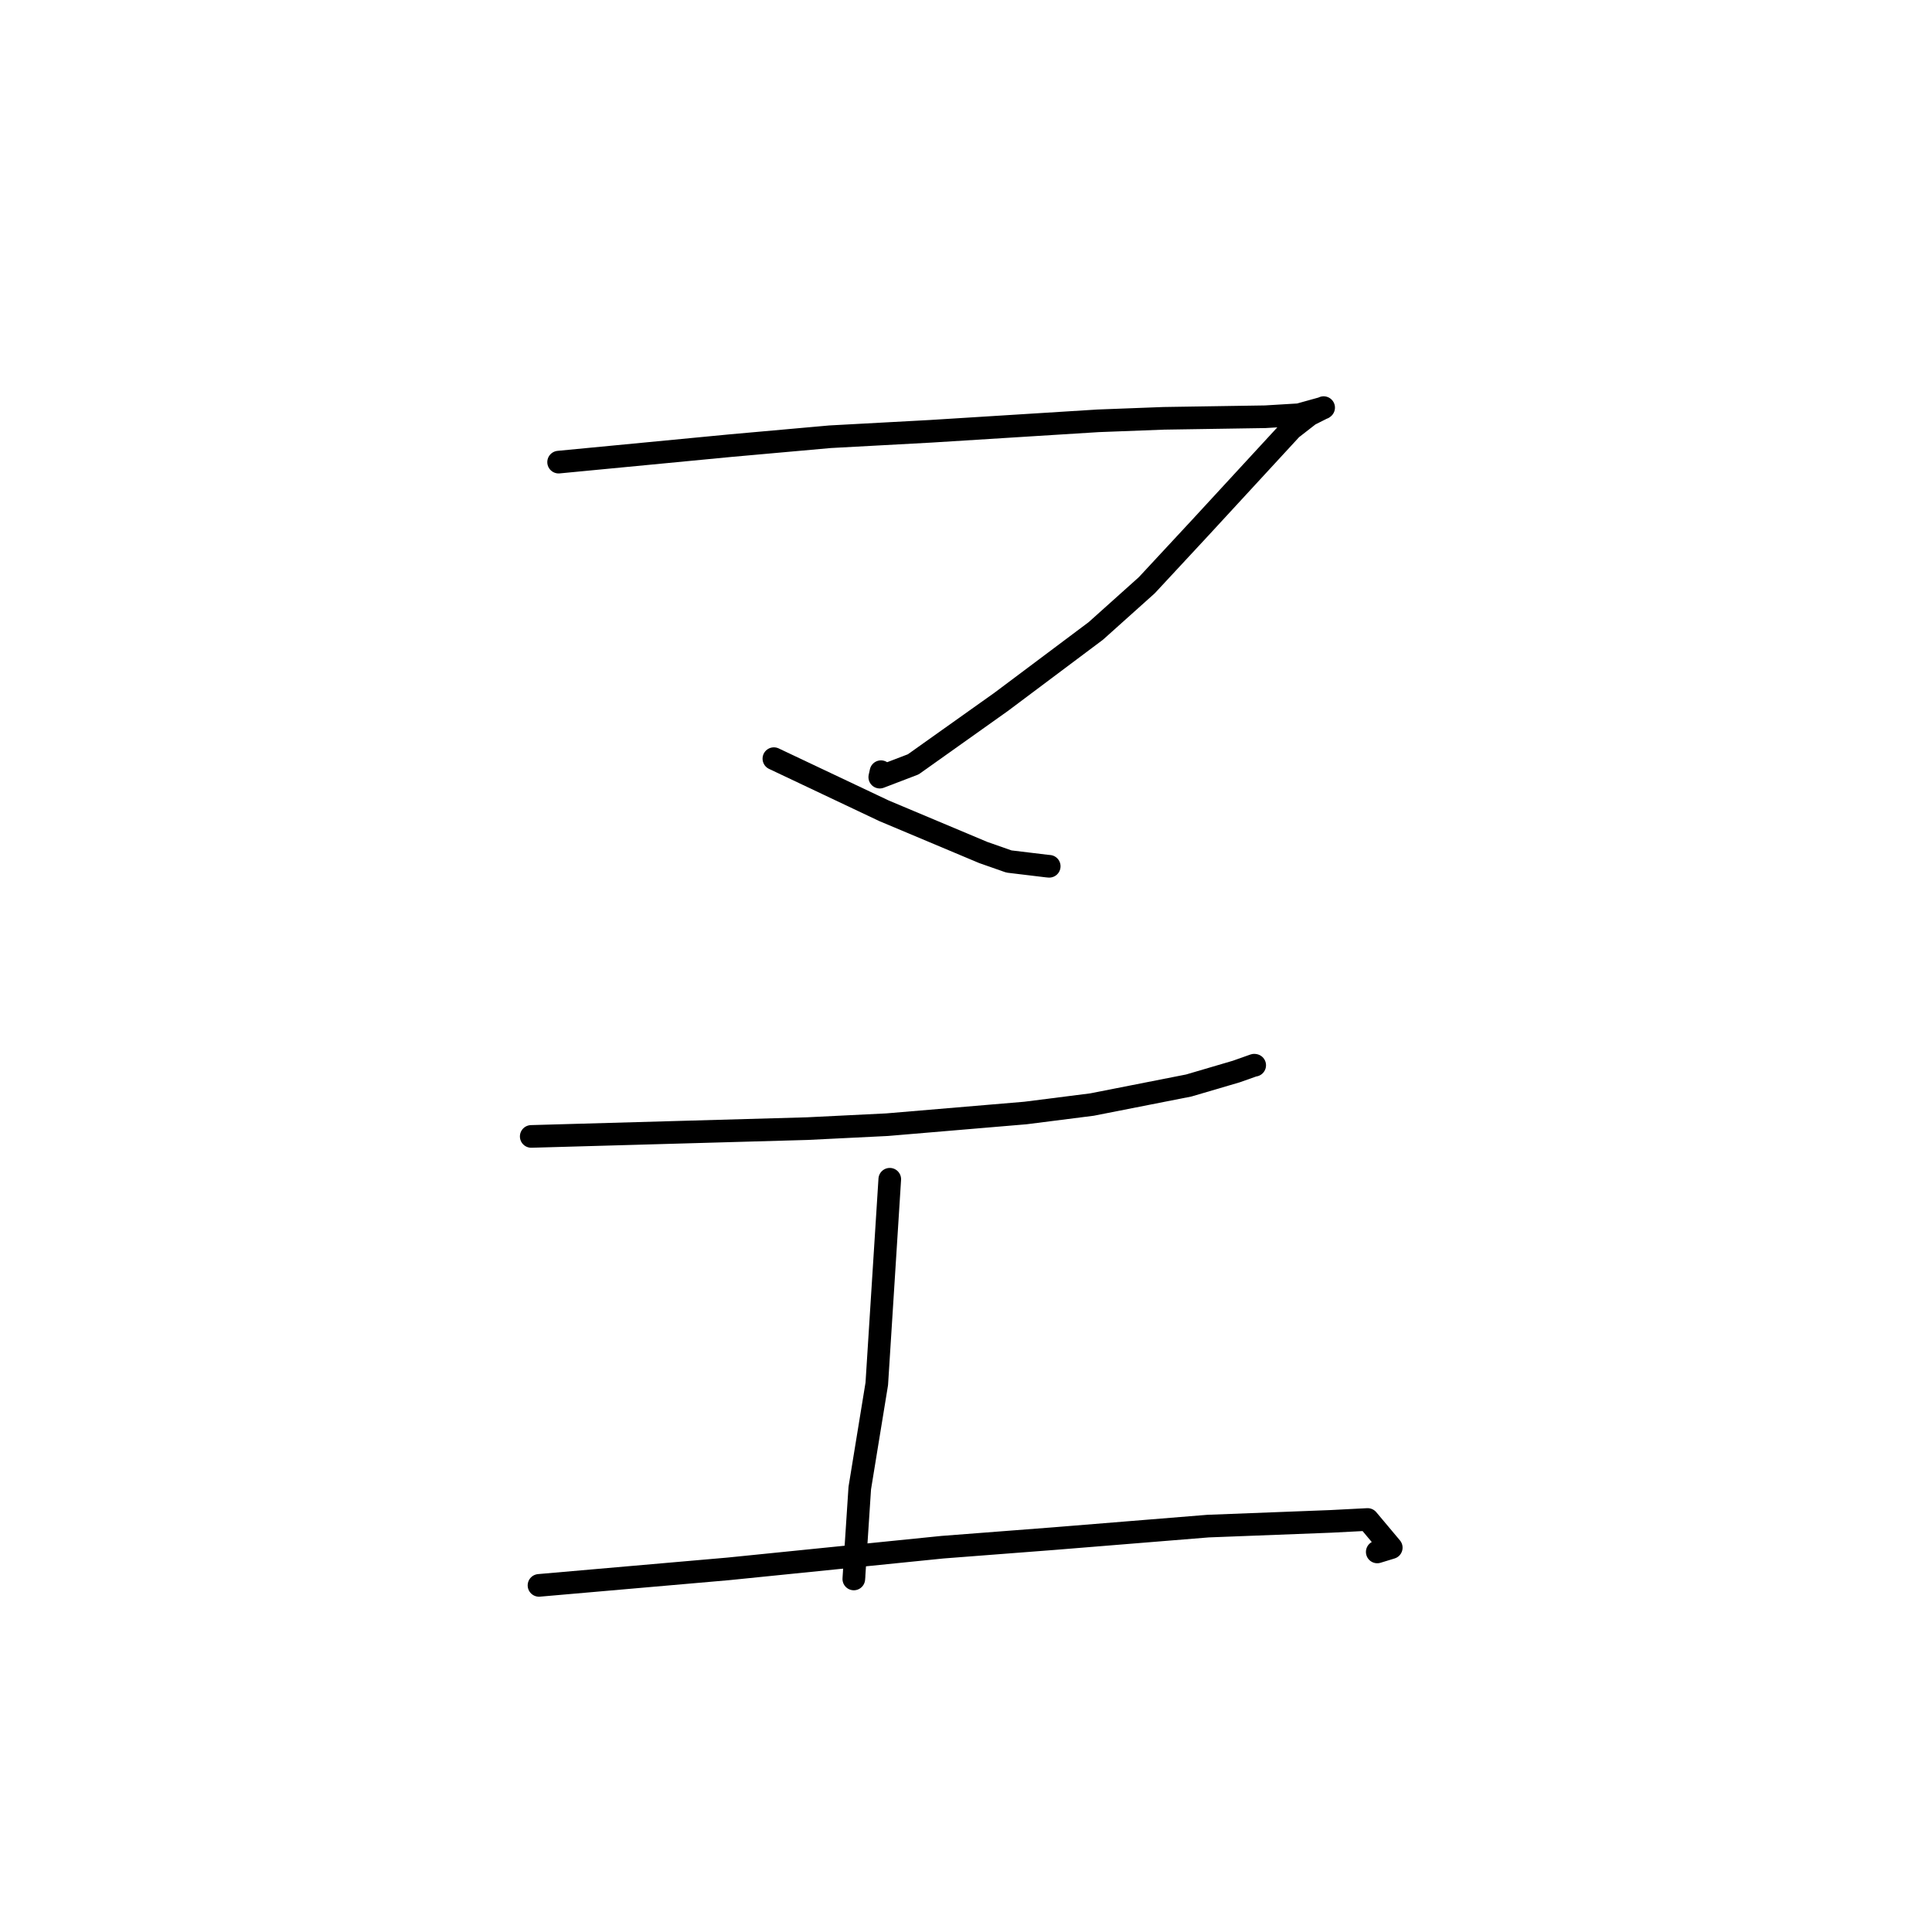 <?xml version="1.0" standalone="no"?>
    <svg width="256" height="256" xmlns="http://www.w3.org/2000/svg" version="1.1">
    <polyline stroke="black" stroke-width="3" stroke-linecap="round" fill="transparent" stroke-linejoin="round" points="74.019 61.234 85.391 60.144 96.763 59.053 109.979 57.871 123.325 57.148 145.498 55.761 154.203 55.43 167.66 55.221 172.12 54.953 175.331 54.06 175.382 54.017 175.386 54.014 175.387 54.013 175.388 54.012 175.389 54.012 173.499 54.964 171.122 56.812 159.07 69.887 151.958 77.546 145.205 83.599 132.664 92.997 121.008 101.28 116.574 102.975 116.734 102.253 " />
        <polyline stroke="black" stroke-width="3" stroke-linecap="round" fill="transparent" stroke-linejoin="round" points="102.543 100.526 109.848 103.984 117.154 107.442 130.287 112.961 133.687 114.153 138.727 114.76 139.028 114.787 " />
        <polyline stroke="black" stroke-width="3" stroke-linecap="round" fill="transparent" stroke-linejoin="round" points="70.391 150.582 88.665 150.066 106.938 149.55 117.544 149.027 135.884 147.478 144.693 146.359 157.519 143.834 163.814 141.983 166.184 141.144 166.254 141.153 " />
        <polyline stroke="black" stroke-width="3" stroke-linecap="round" fill="transparent" stroke-linejoin="round" points="117.899 156.256 117.039 169.812 116.178 183.367 113.923 197.185 113.134 209.219 113.167 208.832 " />
        <polyline stroke="black" stroke-width="3" stroke-linecap="round" fill="transparent" stroke-linejoin="round" points="71.42 210.071 83.941 208.979 96.462 207.887 124.88 205.012 139.629 203.877 160.066 202.218 176.318 201.592 181.217 201.339 184.349 205.071 182.493 205.639 " />
        </svg>